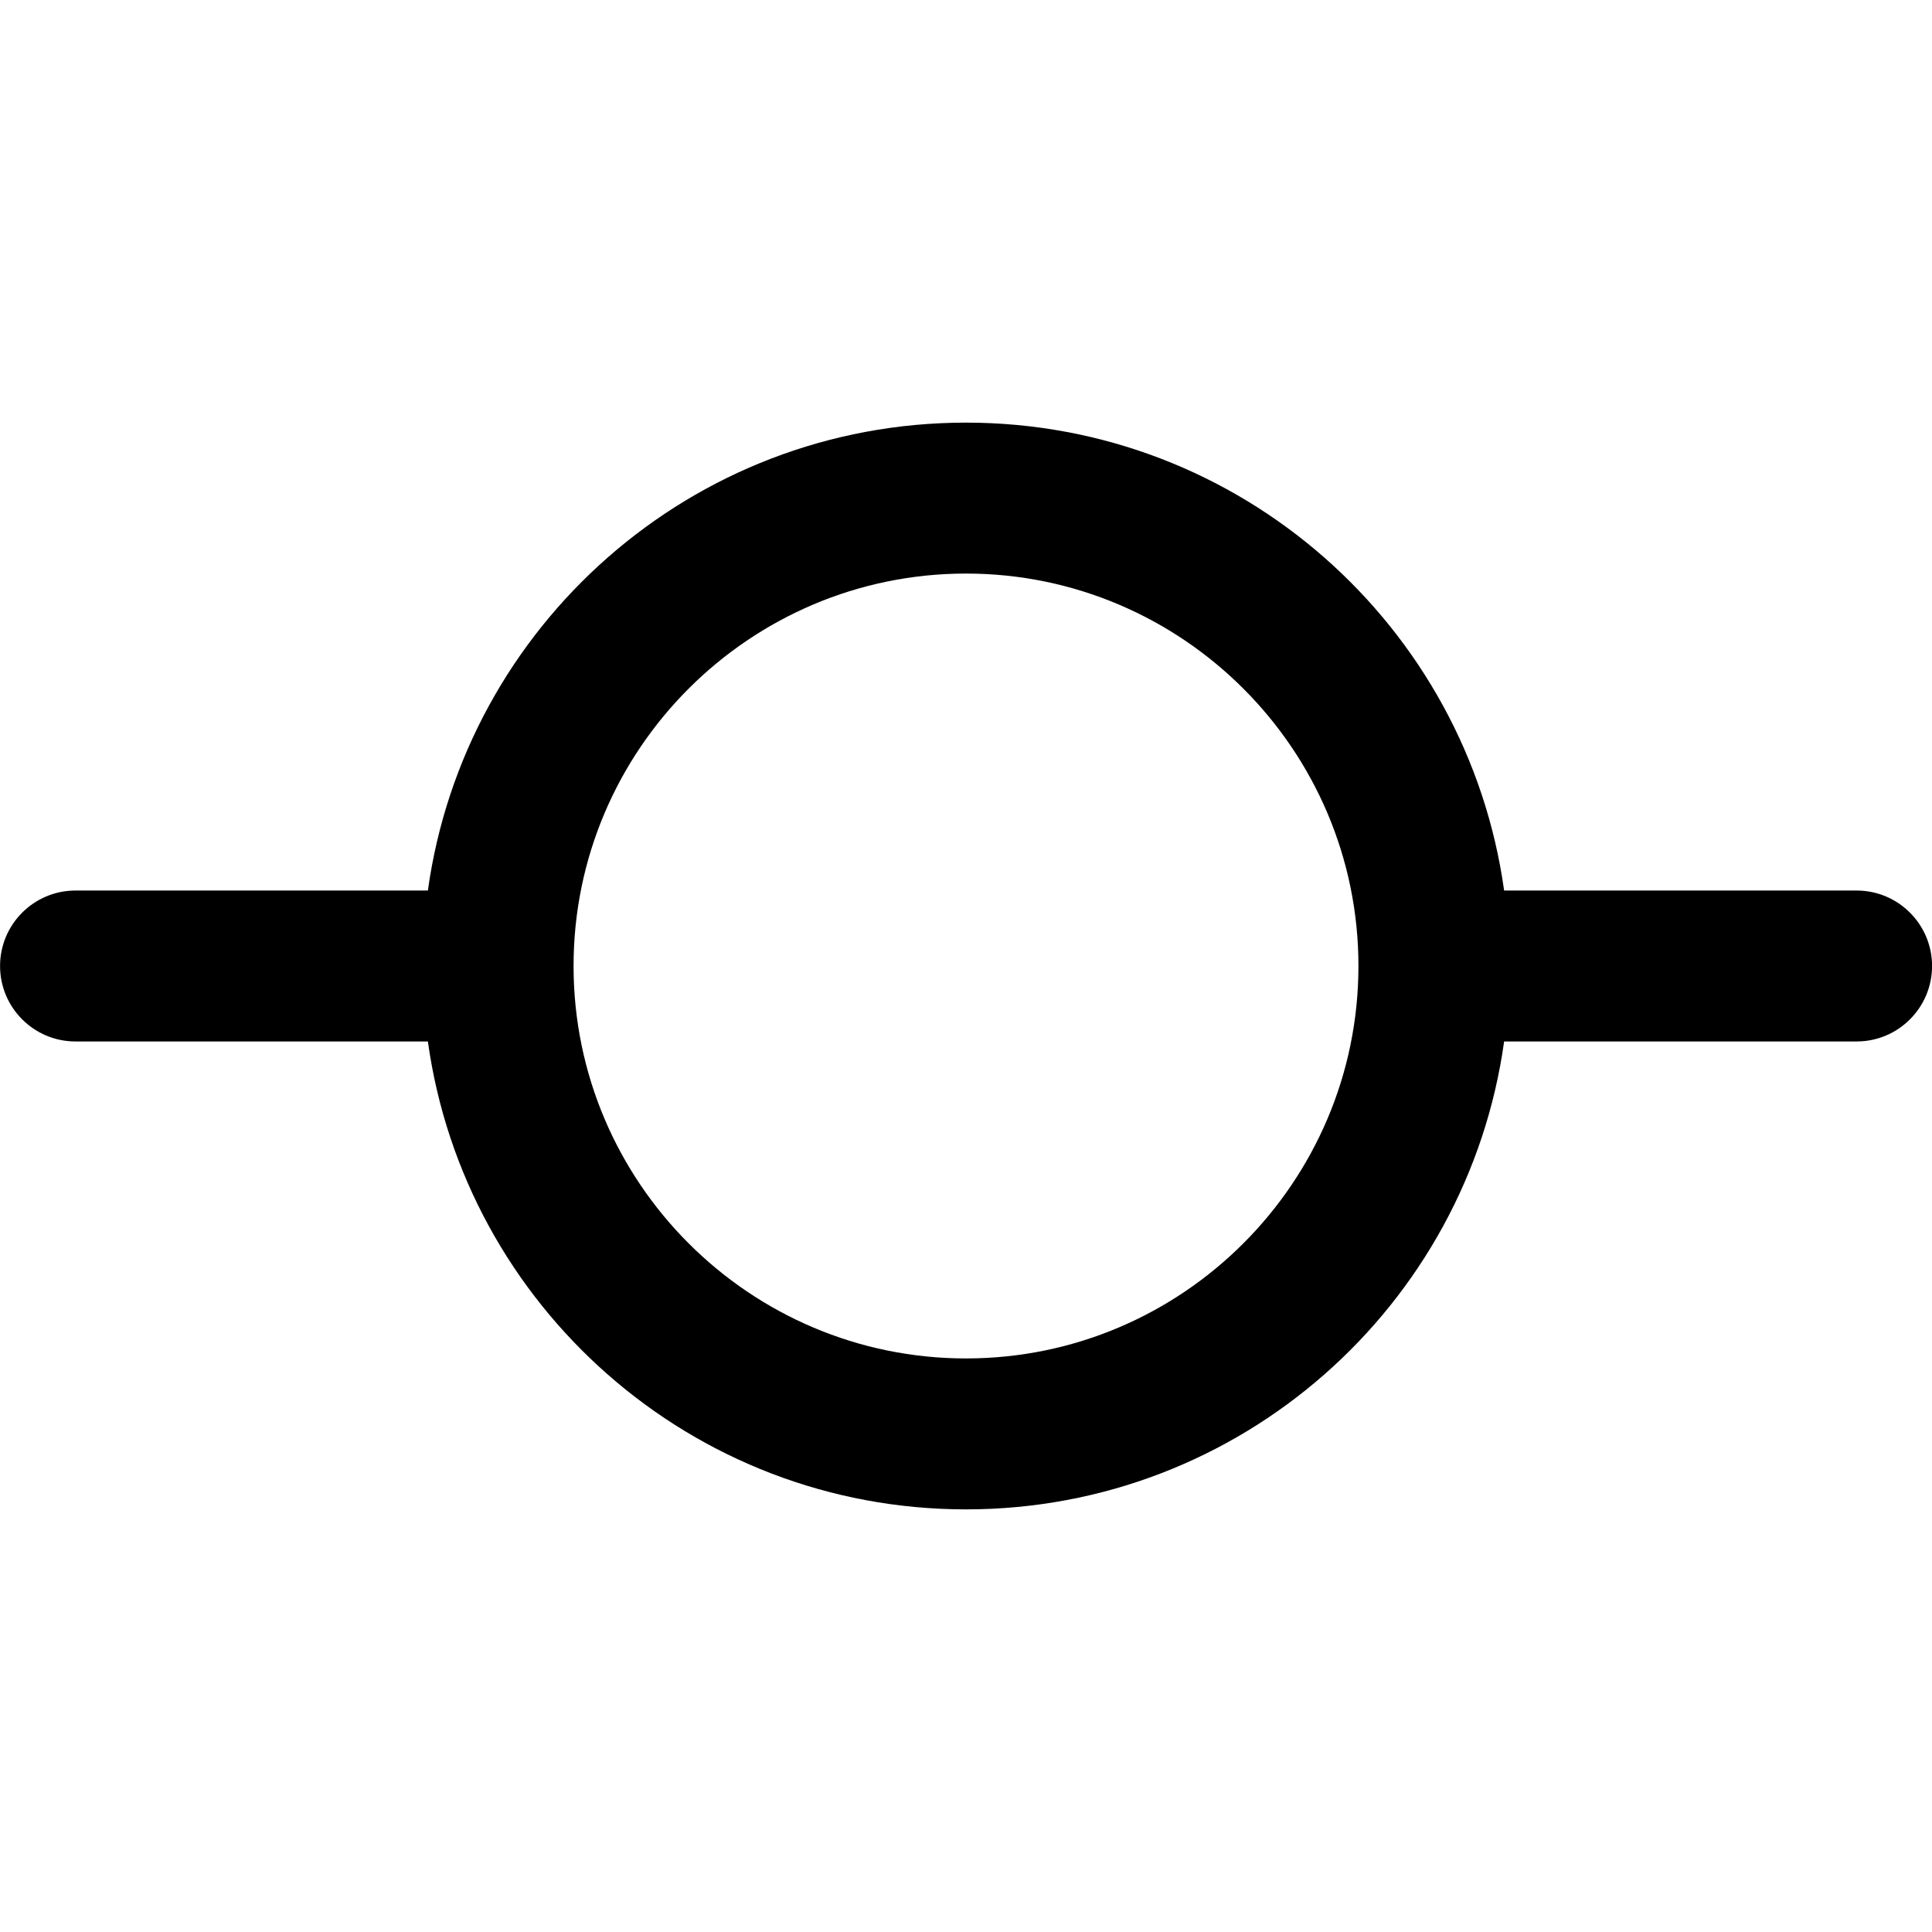 <?xml version="1.0" encoding="utf-8"?>
<!-- Generated by IcoMoon.io -->
<!DOCTYPE svg PUBLIC "-//W3C//DTD SVG 1.1//EN" "http://www.w3.org/Graphics/SVG/1.1/DTD/svg11.dtd">
<svg version="1.1" xmlns="http://www.w3.org/2000/svg" xmlns:xlink="http://www.w3.org/1999/xlink" width="32" height="32" viewBox="0 0 32 32">
<path fill="#000" d="M30.751 14.75h-5.838c-0.609-4.379-4.367-7.75-8.913-7.75s-8.305 3.371-8.913 7.75h-5.836c-0.69 0-1.25 0.56-1.25 1.25s0.56 1.25 1.25 1.25h5.836c0.609 4.379 4.367 7.75 8.913 7.75s8.305-3.371 8.913-7.75h5.838c0.69 0 1.25-0.56 1.25-1.25s-0.56-1.25-1.25-1.25zM16 22.5c-3.584 0-6.5-2.916-6.5-6.5s2.916-6.5 6.5-6.5 6.5 2.916 6.5 6.5-2.916 6.5-6.5 6.5z"></path>
</svg>
